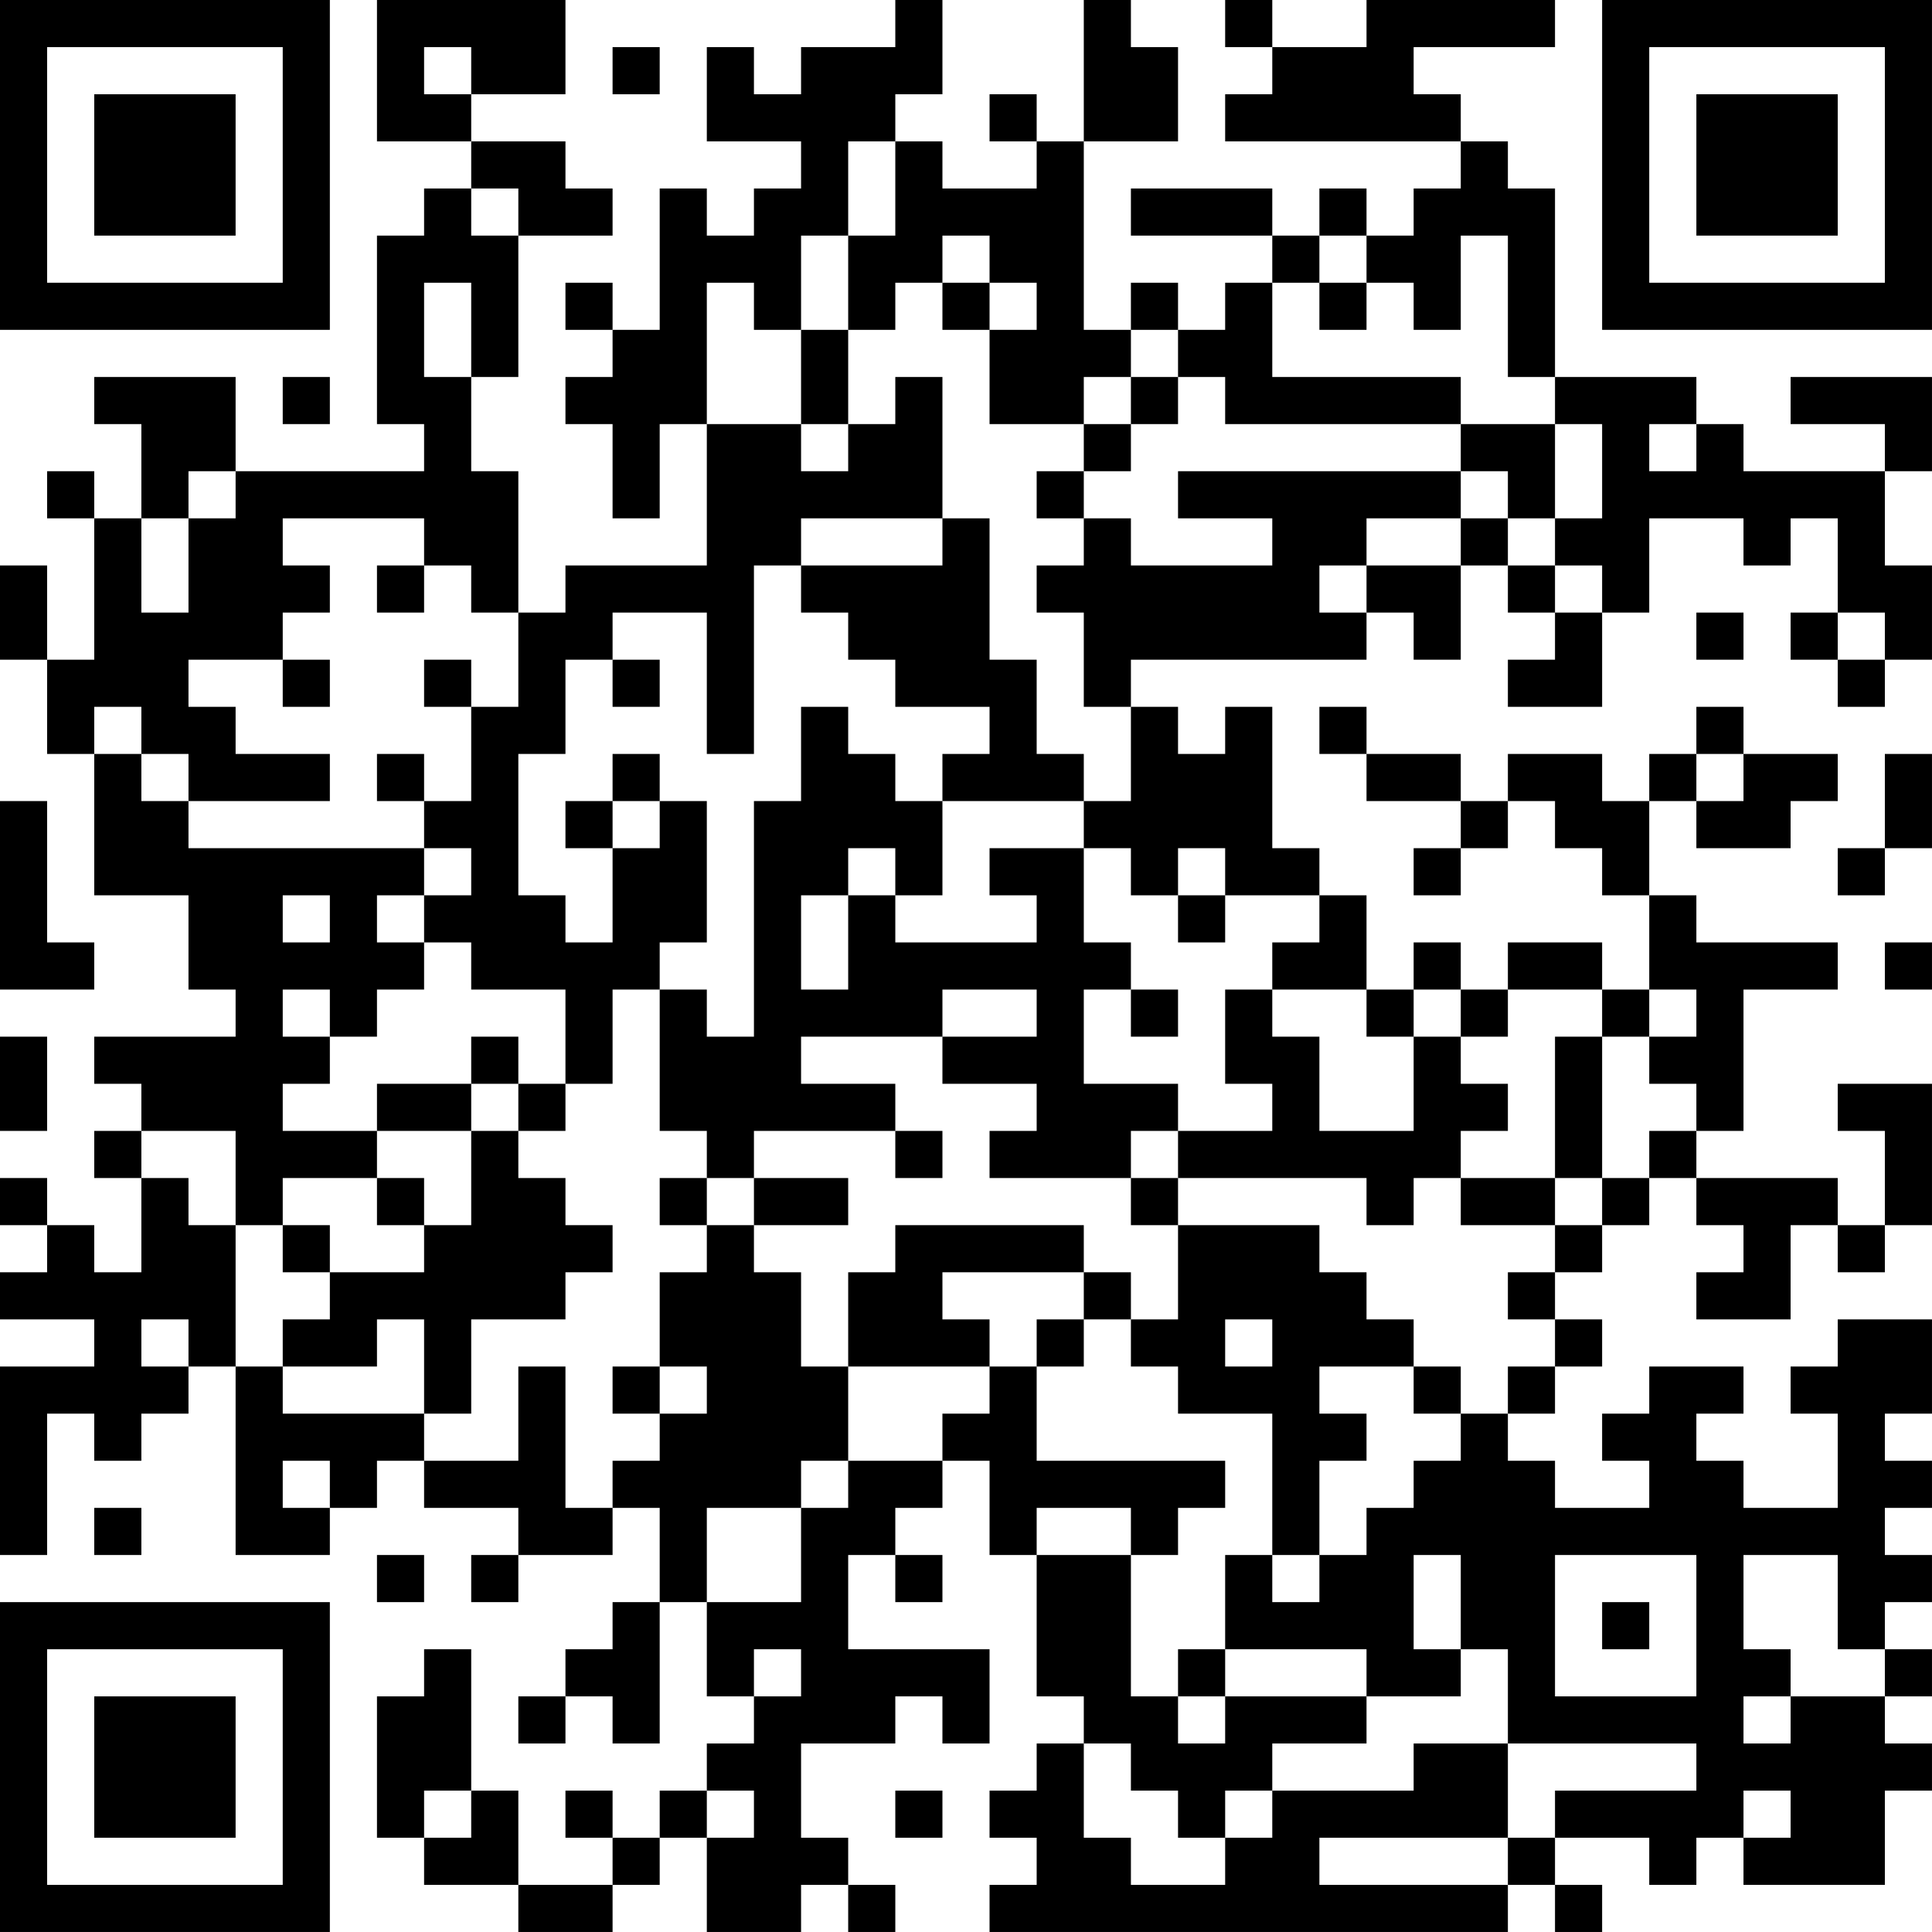 <?xml version="1.0" encoding="UTF-8"?>
<svg xmlns="http://www.w3.org/2000/svg" version="1.1" width="200" height="200" viewBox="0 0 200 200"><rect x="0" y="0" width="200" height="200" fill="#ffffff"/><g transform="scale(4.878)"><g transform="translate(0,0)"><path fill-rule="evenodd" d="M8 0L8 3L10 3L10 4L9 4L9 5L8 5L8 9L9 9L9 10L5 10L5 8L2 8L2 9L3 9L3 11L2 11L2 10L1 10L1 11L2 11L2 14L1 14L1 12L0 12L0 14L1 14L1 16L2 16L2 19L4 19L4 21L5 21L5 22L2 22L2 23L3 23L3 24L2 24L2 25L3 25L3 27L2 27L2 26L1 26L1 25L0 25L0 26L1 26L1 27L0 27L0 28L2 28L2 29L0 29L0 33L1 33L1 30L2 30L2 31L3 31L3 30L4 30L4 29L5 29L5 33L7 33L7 32L8 32L8 31L9 31L9 32L11 32L11 33L10 33L10 34L11 34L11 33L13 33L13 32L14 32L14 34L13 34L13 35L12 35L12 36L11 36L11 37L12 37L12 36L13 36L13 37L14 37L14 34L15 34L15 36L16 36L16 37L15 37L15 38L14 38L14 39L13 39L13 38L12 38L12 39L13 39L13 40L11 40L11 38L10 38L10 35L9 35L9 36L8 36L8 39L9 39L9 40L11 40L11 41L13 41L13 40L14 40L14 39L15 39L15 41L17 41L17 40L18 40L18 41L19 41L19 40L18 40L18 39L17 39L17 37L19 37L19 36L20 36L20 37L21 37L21 35L18 35L18 33L19 33L19 34L20 34L20 33L19 33L19 32L20 32L20 31L21 31L21 33L22 33L22 36L23 36L23 37L22 37L22 38L21 38L21 39L22 39L22 40L21 40L21 41L32 41L32 40L33 40L33 41L34 41L34 40L33 40L33 39L35 39L35 40L36 40L36 39L37 39L37 40L40 40L40 38L41 38L41 37L40 37L40 36L41 36L41 35L40 35L40 34L41 34L41 33L40 33L40 32L41 32L41 31L40 31L40 30L41 30L41 28L39 28L39 29L38 29L38 30L39 30L39 32L37 32L37 31L36 31L36 30L37 30L37 29L35 29L35 30L34 30L34 31L35 31L35 32L33 32L33 31L32 31L32 30L33 30L33 29L34 29L34 28L33 28L33 27L34 27L34 26L35 26L35 25L36 25L36 26L37 26L37 27L36 27L36 28L38 28L38 26L39 26L39 27L40 27L40 26L41 26L41 23L39 23L39 24L40 24L40 26L39 26L39 25L36 25L36 24L37 24L37 21L39 21L39 20L36 20L36 19L35 19L35 17L36 17L36 18L38 18L38 17L39 17L39 16L37 16L37 15L36 15L36 16L35 16L35 17L34 17L34 16L32 16L32 17L31 17L31 16L29 16L29 15L28 15L28 16L29 16L29 17L31 17L31 18L30 18L30 19L31 19L31 18L32 18L32 17L33 17L33 18L34 18L34 19L35 19L35 21L34 21L34 20L32 20L32 21L31 21L31 20L30 20L30 21L29 21L29 19L28 19L28 18L27 18L27 15L26 15L26 16L25 16L25 15L24 15L24 14L29 14L29 13L30 13L30 14L31 14L31 12L32 12L32 13L33 13L33 14L32 14L32 15L34 15L34 13L35 13L35 11L37 11L37 12L38 12L38 11L39 11L39 13L38 13L38 14L39 14L39 15L40 15L40 14L41 14L41 12L40 12L40 10L41 10L41 8L38 8L38 9L40 9L40 10L37 10L37 9L36 9L36 8L33 8L33 4L32 4L32 3L31 3L31 2L30 2L30 1L33 1L33 0L29 0L29 1L27 1L27 0L26 0L26 1L27 1L27 2L26 2L26 3L31 3L31 4L30 4L30 5L29 5L29 4L28 4L28 5L27 5L27 4L24 4L24 5L27 5L27 6L26 6L26 7L25 7L25 6L24 6L24 7L23 7L23 3L25 3L25 1L24 1L24 0L23 0L23 3L22 3L22 2L21 2L21 3L22 3L22 4L20 4L20 3L19 3L19 2L20 2L20 0L19 0L19 1L17 1L17 2L16 2L16 1L15 1L15 3L17 3L17 4L16 4L16 5L15 5L15 4L14 4L14 7L13 7L13 6L12 6L12 7L13 7L13 8L12 8L12 9L13 9L13 11L14 11L14 9L15 9L15 12L12 12L12 13L11 13L11 10L10 10L10 8L11 8L11 5L13 5L13 4L12 4L12 3L10 3L10 2L12 2L12 0ZM9 1L9 2L10 2L10 1ZM13 1L13 2L14 2L14 1ZM18 3L18 5L17 5L17 7L16 7L16 6L15 6L15 9L17 9L17 10L18 10L18 9L19 9L19 8L20 8L20 11L17 11L17 12L16 12L16 16L15 16L15 13L13 13L13 14L12 14L12 16L11 16L11 19L12 19L12 20L13 20L13 18L14 18L14 17L15 17L15 20L14 20L14 21L13 21L13 23L12 23L12 21L10 21L10 20L9 20L9 19L10 19L10 18L9 18L9 17L10 17L10 15L11 15L11 13L10 13L10 12L9 12L9 11L6 11L6 12L7 12L7 13L6 13L6 14L4 14L4 15L5 15L5 16L7 16L7 17L4 17L4 16L3 16L3 15L2 15L2 16L3 16L3 17L4 17L4 18L9 18L9 19L8 19L8 20L9 20L9 21L8 21L8 22L7 22L7 21L6 21L6 22L7 22L7 23L6 23L6 24L8 24L8 25L6 25L6 26L5 26L5 24L3 24L3 25L4 25L4 26L5 26L5 29L6 29L6 30L9 30L9 31L11 31L11 29L12 29L12 32L13 32L13 31L14 31L14 30L15 30L15 29L14 29L14 27L15 27L15 26L16 26L16 27L17 27L17 29L18 29L18 31L17 31L17 32L15 32L15 34L17 34L17 32L18 32L18 31L20 31L20 30L21 30L21 29L22 29L22 31L26 31L26 32L25 32L25 33L24 33L24 32L22 32L22 33L24 33L24 36L25 36L25 37L26 37L26 36L29 36L29 37L27 37L27 38L26 38L26 39L25 39L25 38L24 38L24 37L23 37L23 39L24 39L24 40L26 40L26 39L27 39L27 38L30 38L30 37L32 37L32 39L28 39L28 40L32 40L32 39L33 39L33 38L36 38L36 37L32 37L32 35L31 35L31 33L30 33L30 35L31 35L31 36L29 36L29 35L26 35L26 33L27 33L27 34L28 34L28 33L29 33L29 32L30 32L30 31L31 31L31 30L32 30L32 29L33 29L33 28L32 28L32 27L33 27L33 26L34 26L34 25L35 25L35 24L36 24L36 23L35 23L35 22L36 22L36 21L35 21L35 22L34 22L34 21L32 21L32 22L31 22L31 21L30 21L30 22L29 22L29 21L27 21L27 20L28 20L28 19L26 19L26 18L25 18L25 19L24 19L24 18L23 18L23 17L24 17L24 15L23 15L23 13L22 13L22 12L23 12L23 11L24 11L24 12L27 12L27 11L25 11L25 10L31 10L31 11L29 11L29 12L28 12L28 13L29 13L29 12L31 12L31 11L32 11L32 12L33 12L33 13L34 13L34 12L33 12L33 11L34 11L34 9L33 9L33 8L32 8L32 5L31 5L31 7L30 7L30 6L29 6L29 5L28 5L28 6L27 6L27 8L31 8L31 9L26 9L26 8L25 8L25 7L24 7L24 8L23 8L23 9L21 9L21 7L22 7L22 6L21 6L21 5L20 5L20 6L19 6L19 7L18 7L18 5L19 5L19 3ZM10 4L10 5L11 5L11 4ZM9 6L9 8L10 8L10 6ZM20 6L20 7L21 7L21 6ZM28 6L28 7L29 7L29 6ZM17 7L17 9L18 9L18 7ZM6 8L6 9L7 9L7 8ZM24 8L24 9L23 9L23 10L22 10L22 11L23 11L23 10L24 10L24 9L25 9L25 8ZM31 9L31 10L32 10L32 11L33 11L33 9ZM35 9L35 10L36 10L36 9ZM4 10L4 11L3 11L3 13L4 13L4 11L5 11L5 10ZM20 11L20 12L17 12L17 13L18 13L18 14L19 14L19 15L21 15L21 16L20 16L20 17L19 17L19 16L18 16L18 15L17 15L17 17L16 17L16 22L15 22L15 21L14 21L14 24L15 24L15 25L14 25L14 26L15 26L15 25L16 25L16 26L18 26L18 25L16 25L16 24L19 24L19 25L20 25L20 24L19 24L19 23L17 23L17 22L20 22L20 23L22 23L22 24L21 24L21 25L24 25L24 26L25 26L25 28L24 28L24 27L23 27L23 26L19 26L19 27L18 27L18 29L21 29L21 28L20 28L20 27L23 27L23 28L22 28L22 29L23 29L23 28L24 28L24 29L25 29L25 30L27 30L27 33L28 33L28 31L29 31L29 30L28 30L28 29L30 29L30 30L31 30L31 29L30 29L30 28L29 28L29 27L28 27L28 26L25 26L25 25L29 25L29 26L30 26L30 25L31 25L31 26L33 26L33 25L34 25L34 22L33 22L33 25L31 25L31 24L32 24L32 23L31 23L31 22L30 22L30 24L28 24L28 22L27 22L27 21L26 21L26 23L27 23L27 24L25 24L25 23L23 23L23 21L24 21L24 22L25 22L25 21L24 21L24 20L23 20L23 18L21 18L21 19L22 19L22 20L19 20L19 19L20 19L20 17L23 17L23 16L22 16L22 14L21 14L21 11ZM8 12L8 13L9 13L9 12ZM36 13L36 14L37 14L37 13ZM39 13L39 14L40 14L40 13ZM6 14L6 15L7 15L7 14ZM9 14L9 15L10 15L10 14ZM13 14L13 15L14 15L14 14ZM8 16L8 17L9 17L9 16ZM13 16L13 17L12 17L12 18L13 18L13 17L14 17L14 16ZM36 16L36 17L37 17L37 16ZM40 16L40 18L39 18L39 19L40 19L40 18L41 18L41 16ZM0 17L0 21L2 21L2 20L1 20L1 17ZM18 18L18 19L17 19L17 21L18 21L18 19L19 19L19 18ZM6 19L6 20L7 20L7 19ZM25 19L25 20L26 20L26 19ZM40 20L40 21L41 21L41 20ZM20 21L20 22L22 22L22 21ZM0 22L0 24L1 24L1 22ZM10 22L10 23L8 23L8 24L10 24L10 26L9 26L9 25L8 25L8 26L9 26L9 27L7 27L7 26L6 26L6 27L7 27L7 28L6 28L6 29L8 29L8 28L9 28L9 30L10 30L10 28L12 28L12 27L13 27L13 26L12 26L12 25L11 25L11 24L12 24L12 23L11 23L11 22ZM10 23L10 24L11 24L11 23ZM24 24L24 25L25 25L25 24ZM3 28L3 29L4 29L4 28ZM26 28L26 29L27 29L27 28ZM13 29L13 30L14 30L14 29ZM6 31L6 32L7 32L7 31ZM2 32L2 33L3 33L3 32ZM8 33L8 34L9 34L9 33ZM33 33L33 36L36 36L36 33ZM37 33L37 35L38 35L38 36L37 36L37 37L38 37L38 36L40 36L40 35L39 35L39 33ZM34 34L34 35L35 35L35 34ZM16 35L16 36L17 36L17 35ZM25 35L25 36L26 36L26 35ZM9 38L9 39L10 39L10 38ZM15 38L15 39L16 39L16 38ZM19 38L19 39L20 39L20 38ZM37 38L37 39L38 39L38 38ZM0 0L0 7L7 7L7 0ZM1 1L1 6L6 6L6 1ZM2 2L2 5L5 5L5 2ZM34 0L34 7L41 7L41 0ZM35 1L35 6L40 6L40 1ZM36 2L36 5L39 5L39 2ZM0 34L0 41L7 41L7 34ZM1 35L1 40L6 40L6 35ZM2 36L2 39L5 39L5 36Z" fill="#000000"/></g></g></svg>
